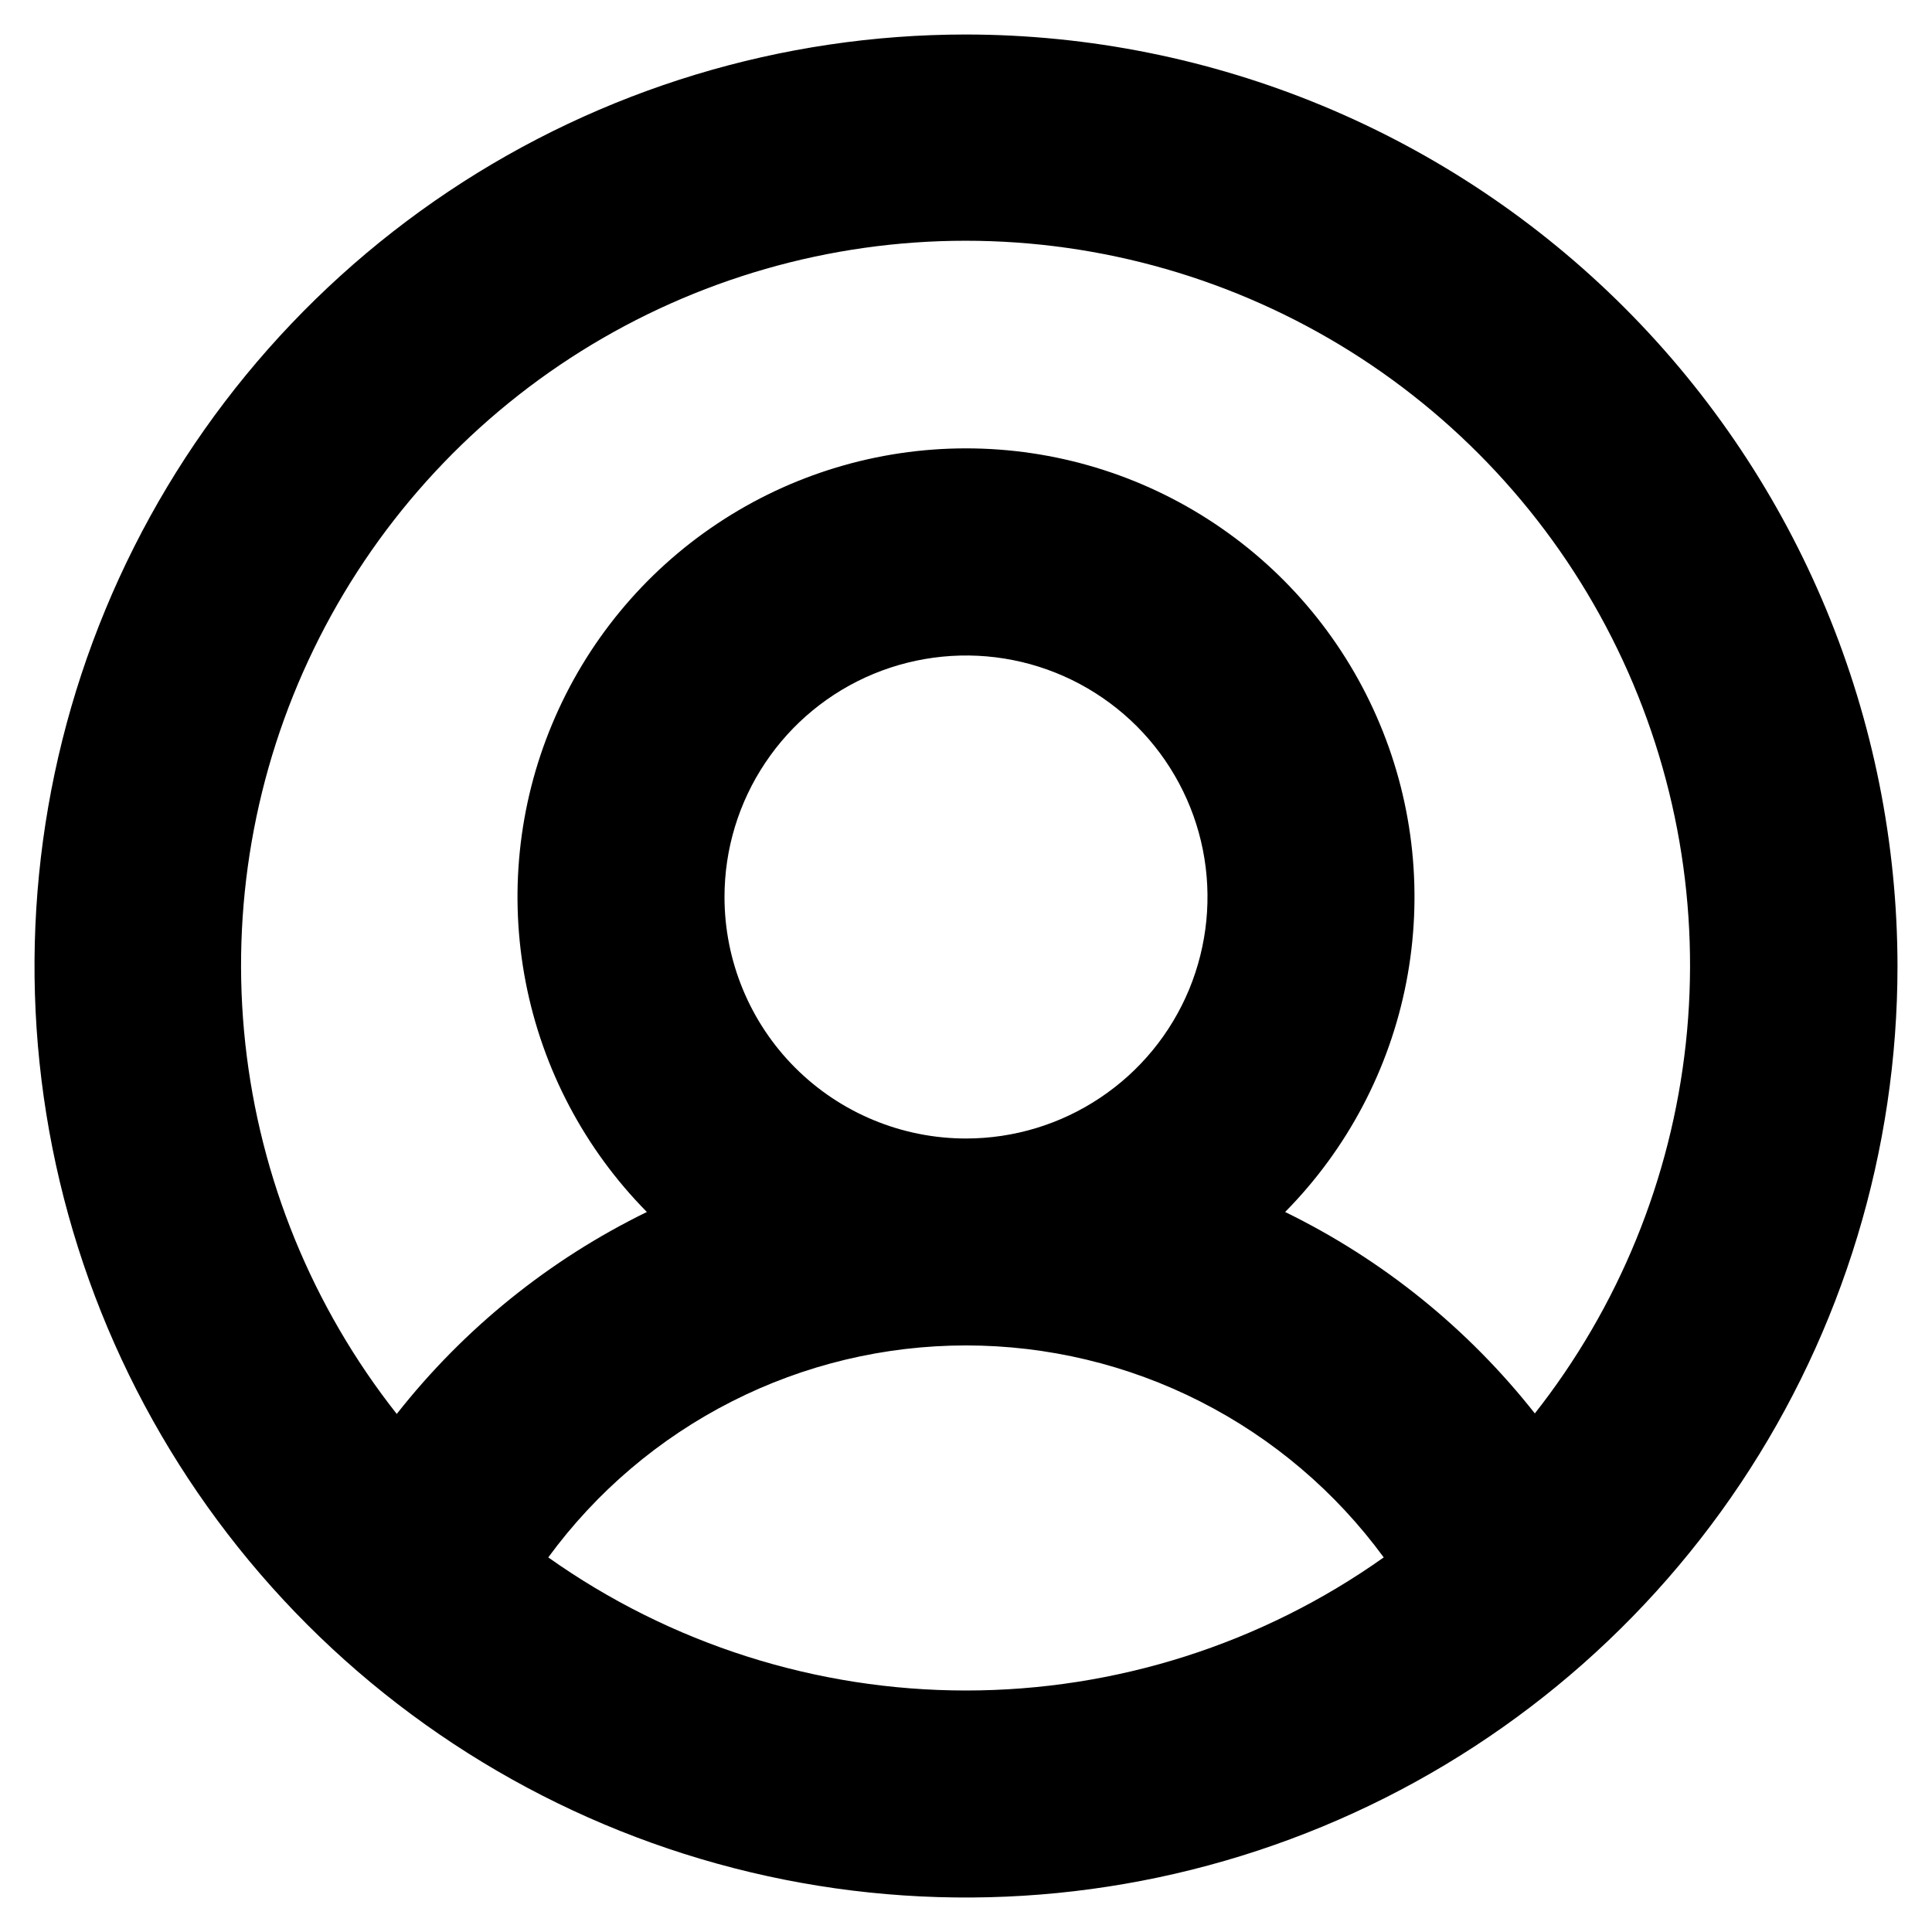 <svg width="28" height="28" viewBox="0 0 28 28" fill="none" xmlns="http://www.w3.org/2000/svg">
<path d="M14 0.5C11.33 0.5 8.72 1.292 6.5 2.775C4.28 4.259 2.549 6.367 1.528 8.834C0.506 11.301 0.239 14.015 0.759 16.634C1.28 19.253 2.566 21.658 4.454 23.546C6.342 25.434 8.748 26.72 11.366 27.241C13.985 27.762 16.699 27.494 19.166 26.472C21.633 25.451 23.741 23.72 25.225 21.5C26.708 19.28 27.5 16.67 27.5 14C27.496 10.421 26.072 6.989 23.542 4.458C21.011 1.928 17.579 0.504 14 0.5ZM7.946 22.571C8.643 21.619 9.554 20.845 10.606 20.311C11.657 19.777 12.82 19.499 14 19.499C15.18 19.499 16.343 19.777 17.394 20.311C18.446 20.845 19.357 21.619 20.054 22.571C18.285 23.826 16.169 24.5 14 24.5C11.831 24.5 9.716 23.826 7.946 22.571ZM10.5 13C10.5 12.308 10.705 11.631 11.09 11.056C11.474 10.48 12.021 10.031 12.661 9.766C13.3 9.502 14.004 9.432 14.683 9.567C15.362 9.702 15.985 10.036 16.475 10.525C16.964 11.015 17.298 11.638 17.433 12.317C17.568 12.996 17.498 13.7 17.234 14.339C16.969 14.979 16.52 15.526 15.944 15.91C15.369 16.295 14.692 16.5 14 16.5C13.072 16.5 12.181 16.131 11.525 15.475C10.869 14.819 10.5 13.928 10.5 13ZM22.25 20.492C21.278 19.256 20.038 18.255 18.625 17.565C19.526 16.653 20.137 15.494 20.381 14.236C20.625 12.977 20.492 11.674 19.997 10.492C19.503 9.309 18.67 8.298 17.603 7.588C16.536 6.877 15.282 6.498 14 6.498C12.718 6.498 11.464 6.877 10.397 7.588C9.33 8.298 8.497 9.309 8.003 10.492C7.508 11.674 7.375 12.977 7.619 14.236C7.863 15.494 8.474 16.653 9.375 17.565C7.961 18.255 6.722 19.256 5.75 20.492C4.529 18.944 3.768 17.084 3.555 15.124C3.342 13.163 3.685 11.183 4.546 9.409C5.406 7.634 6.748 6.138 8.419 5.091C10.09 4.045 12.022 3.489 13.994 3.489C15.966 3.489 17.897 4.045 19.568 5.091C21.239 6.138 22.582 7.634 23.442 9.409C24.302 11.183 24.645 13.163 24.432 15.124C24.219 17.084 23.459 18.944 22.238 20.492H22.25Z" fill="black"/>
</svg>
